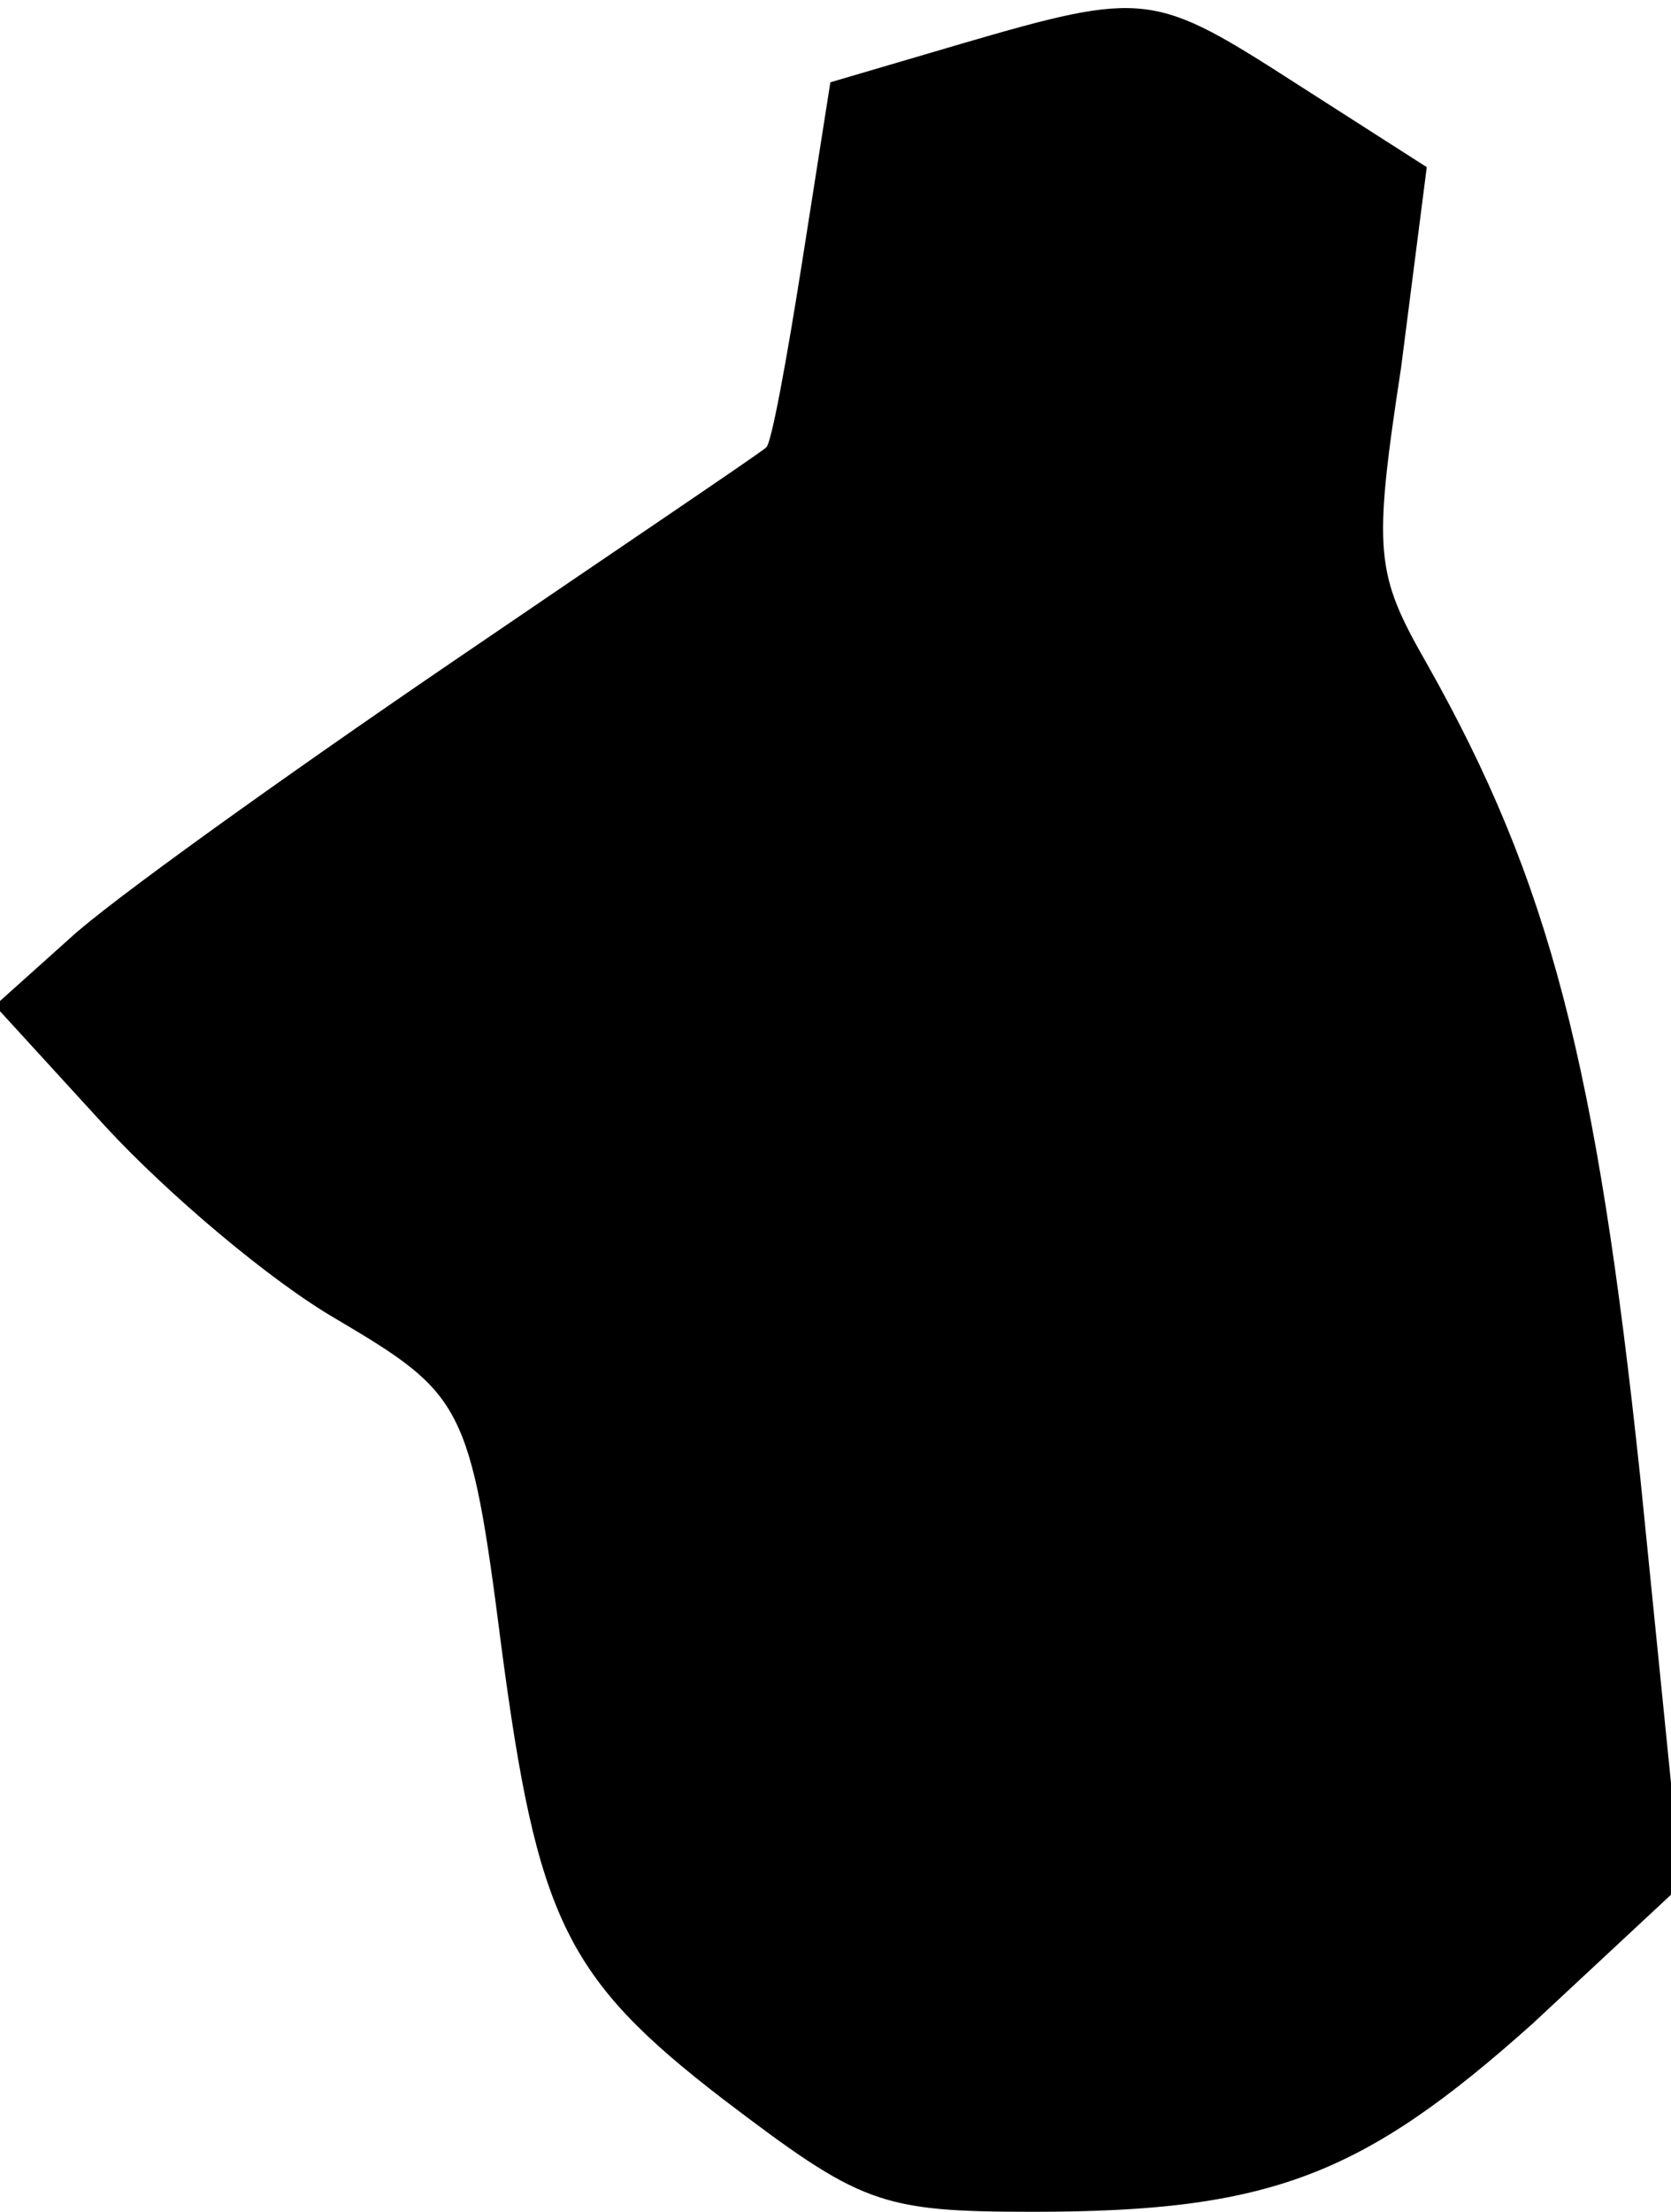 <?xml version="1.0" standalone="no"?>
<!DOCTYPE svg PUBLIC "-//W3C//DTD SVG 20010904//EN"
 "http://www.w3.org/TR/2001/REC-SVG-20010904/DTD/svg10.dtd">
<svg version="1.0" xmlns="http://www.w3.org/2000/svg"
 width="65pt" height="86pt" viewBox="0 0 65 86"
 preserveAspectRatio="xMidYMid meet">
<g transform="translate(0,86) scale(0.1,-0.1)"
fill="#000000" stroke="none">
<path fill="#000000" stroke="none" d="M374 843 l-51 -15 -11 -70 c-6 -38 -12
-71 -14 -72 -2 -2 -57 -39 -123 -84 -66 -45 -133 -93 -148 -107 l-29 -26 43
-47 c24 -26 64 -60 90 -75 49 -29 52 -33 64 -127 14 -106 25 -129 86 -176 54
-41 61 -44 121 -44 92 0 128 14 194 73 l58 54 -16 159 c-17 160 -35 231 -83
316 -20 35 -21 43 -10 115 l10 78 -50 32 c-56 36 -59 37 -131 16z"/>
</g>
</svg>

